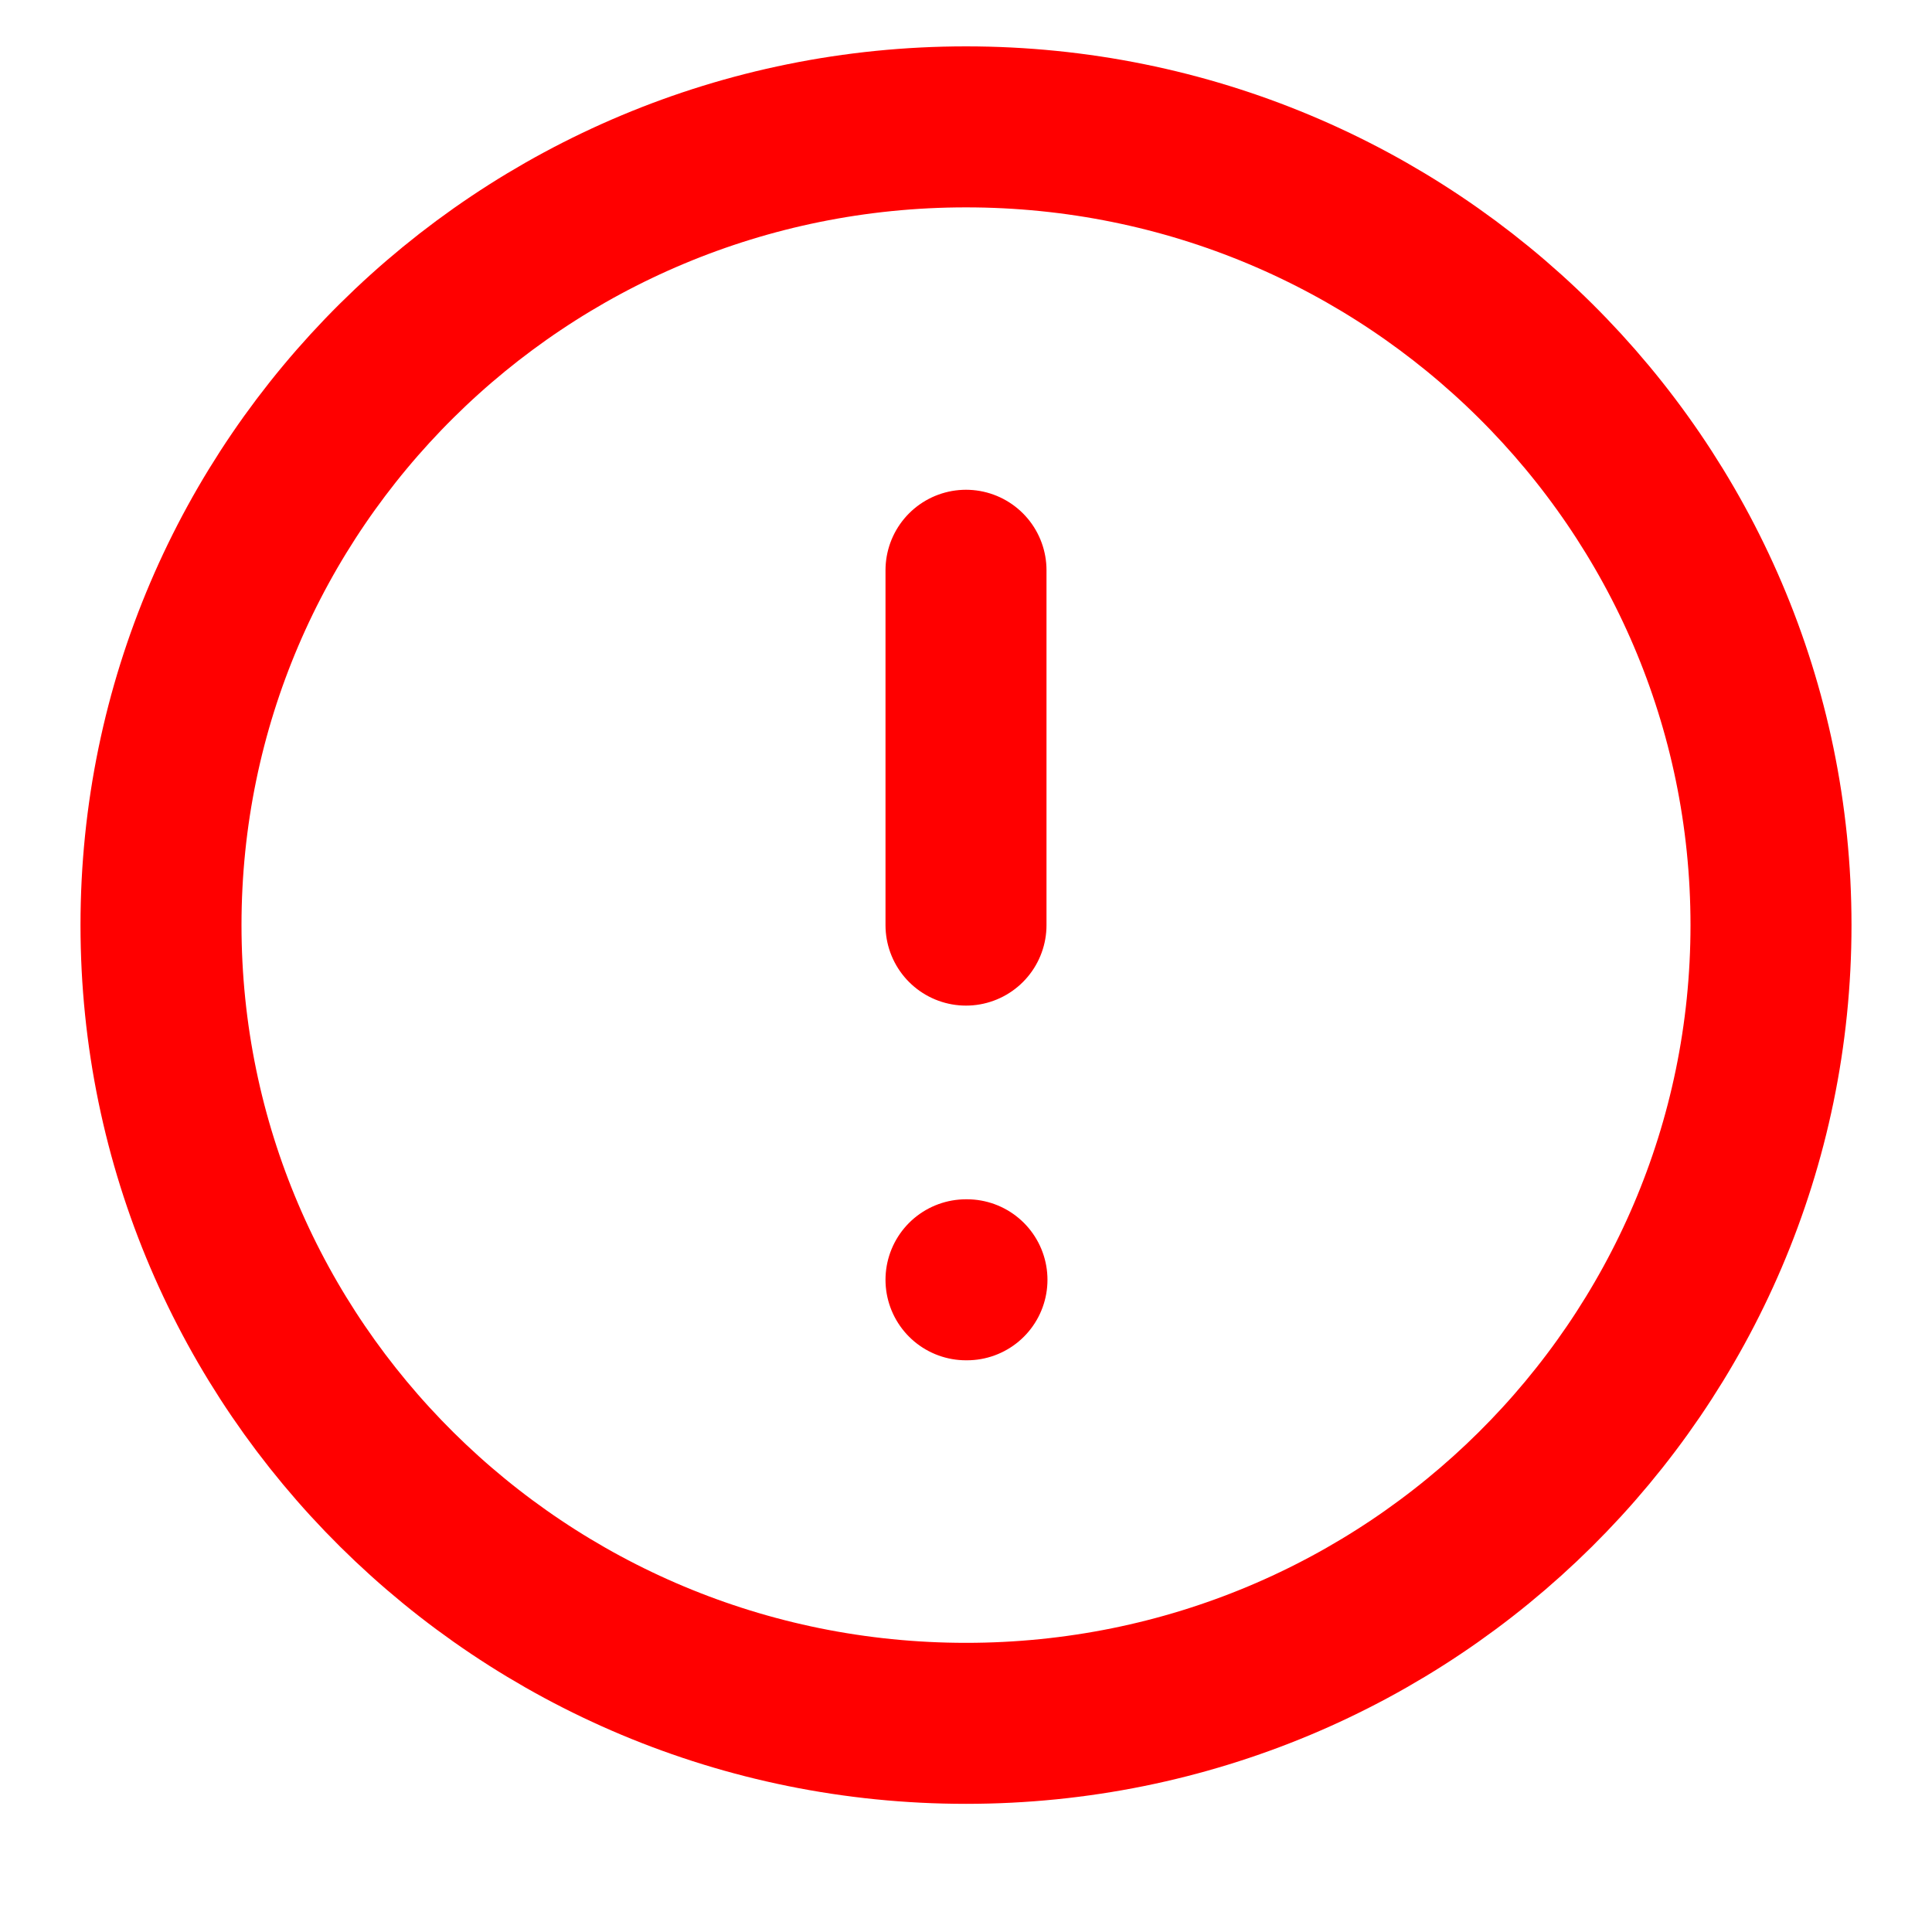 <svg width="12" height="12" viewBox="0 0 12 12" fill="none" xmlns="http://www.w3.org/2000/svg">
<path d="M6 3.542V5.746M6 7.949H6.006M11 5.746C11 8.484 8.761 10.704 6 10.704C3.239 10.704 1 8.484 1 5.746C1 3.007 3.239 0.788 6 0.788C8.761 0.788 11 3.007 11 5.746Z" stroke="#FF0000" stroke-linecap="round" stroke-linejoin="round"/>
</svg>
